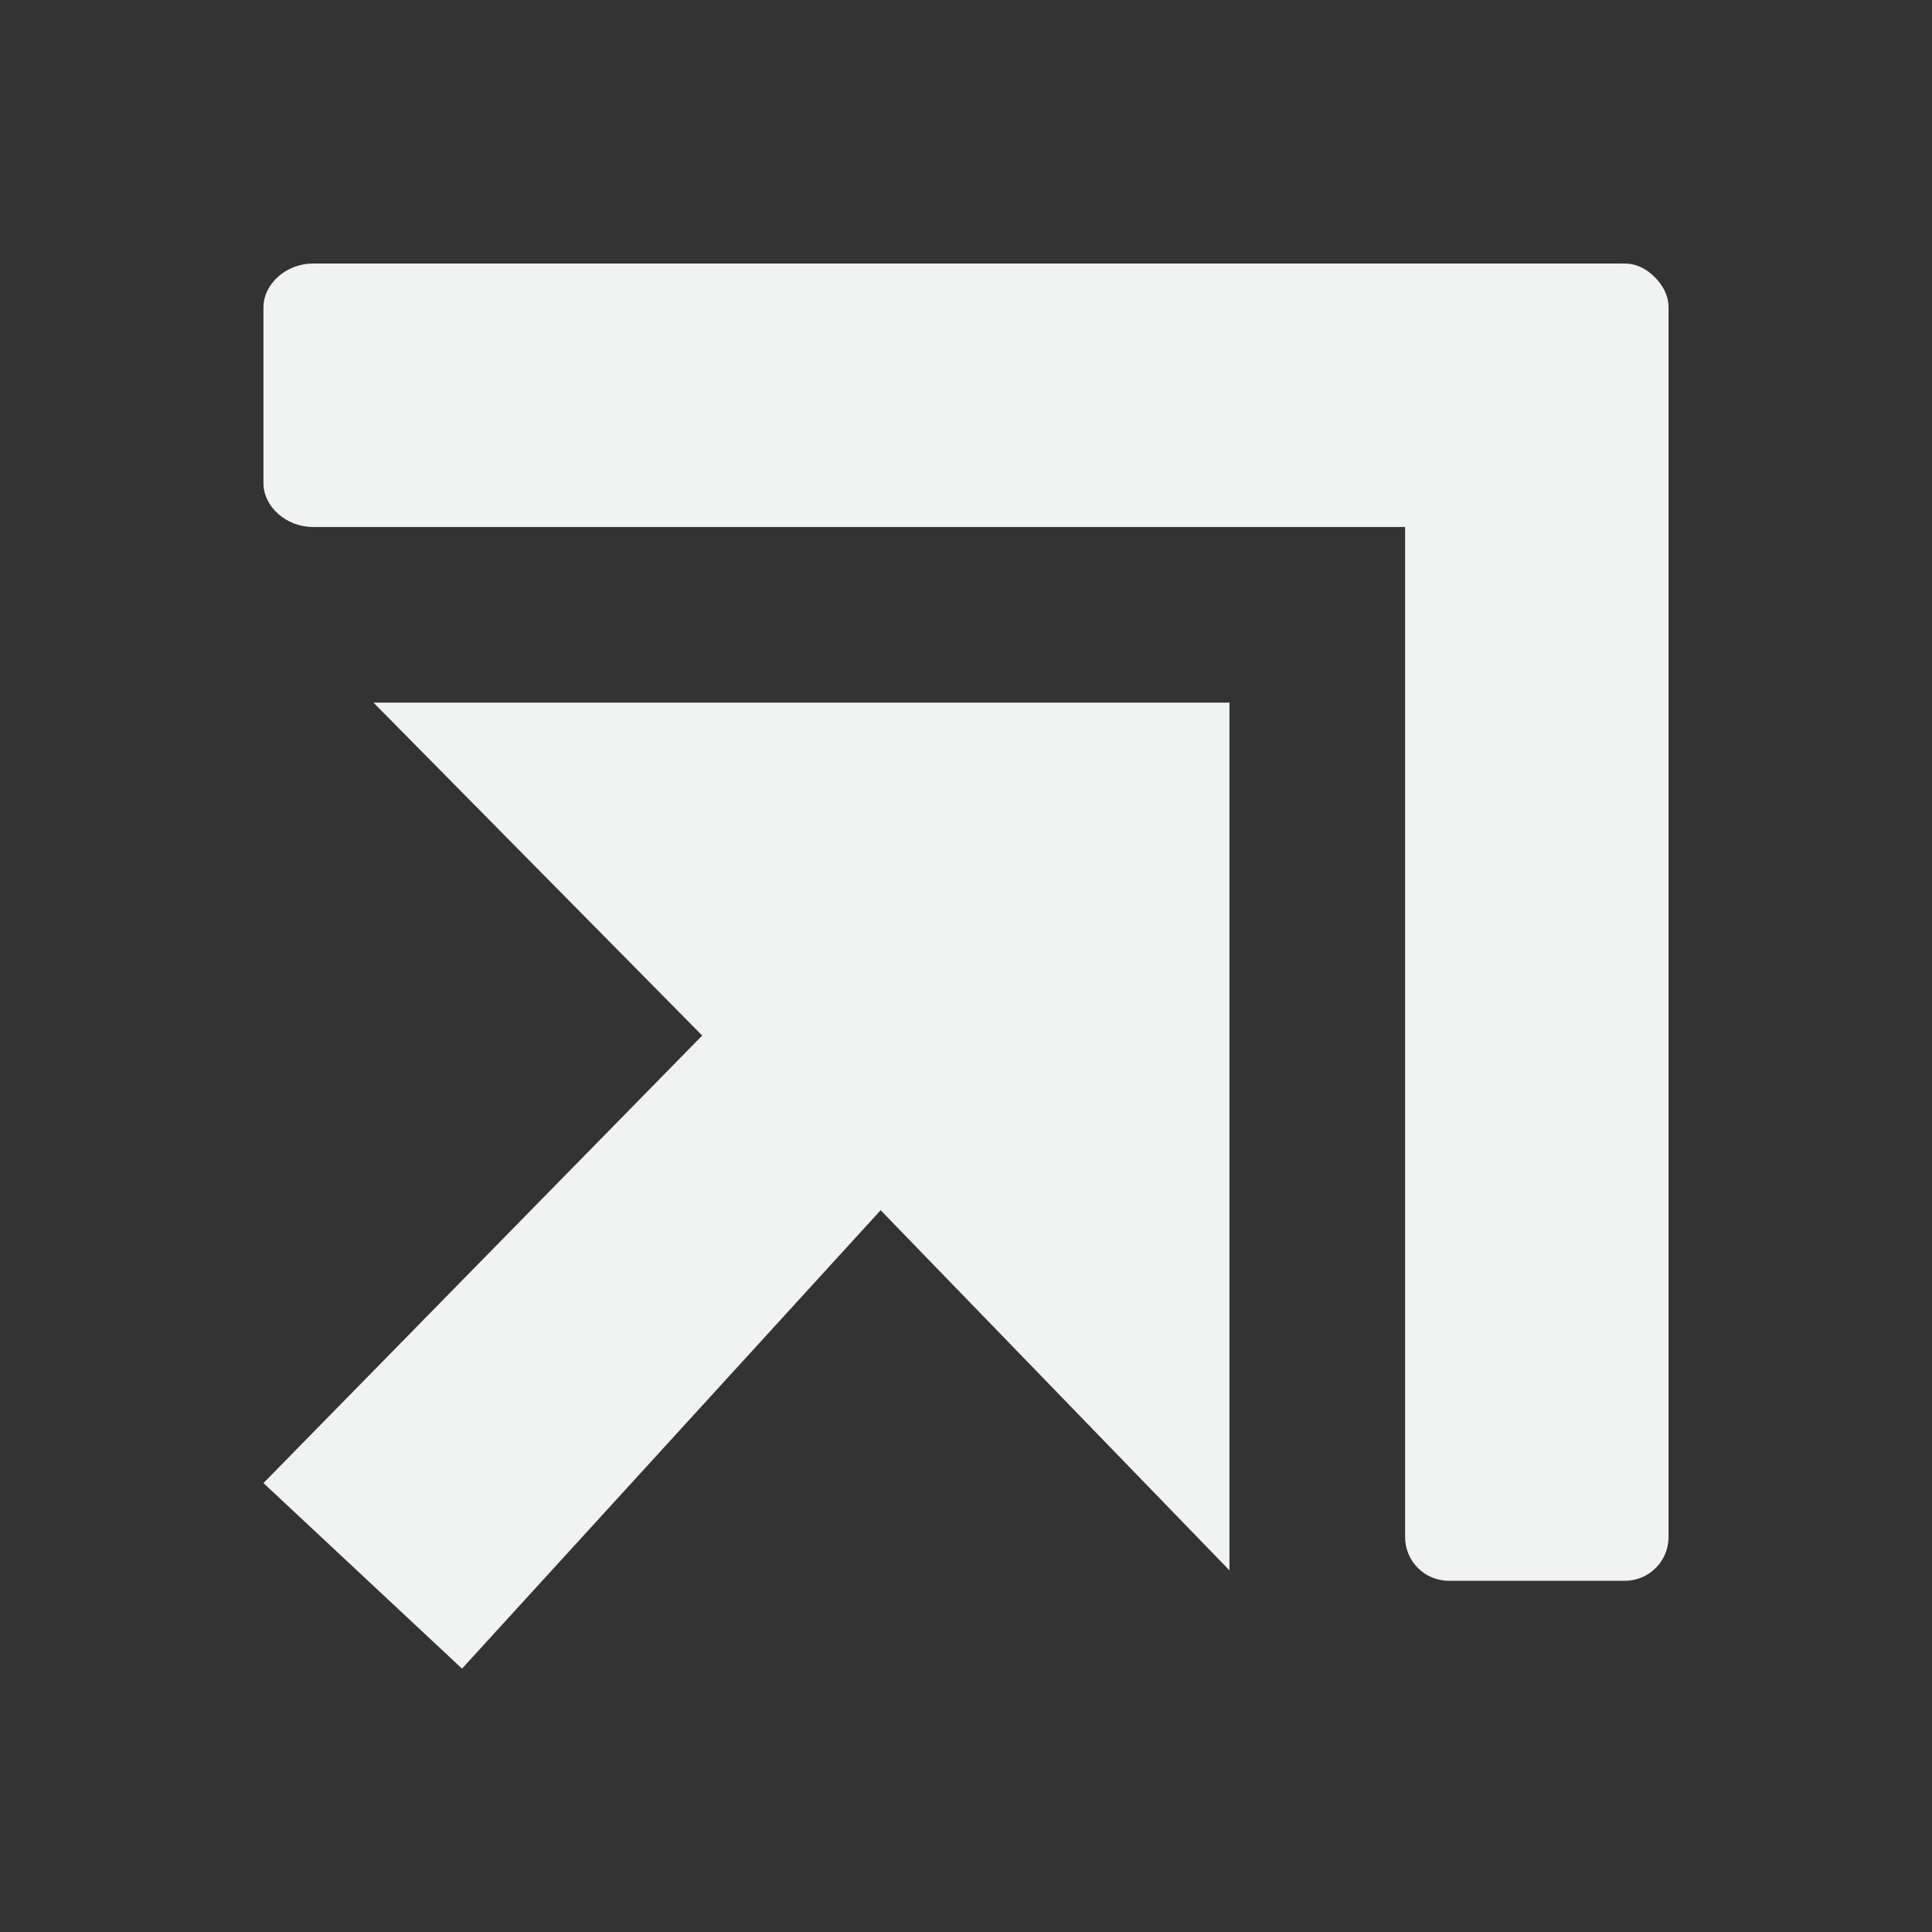 <?xml version="1.0" encoding="UTF-8" standalone="no"?>
<svg id="svg4" xmlns="http://www.w3.org/2000/svg" version="1.1" viewBox="-3 -3 22 22"><rect x="-3" y="-3" width="22" height="22" fill="#333333" stroke="none"/><g id="g5804" transform="translate(-248.05 -50.648)"><path id="rect5797" d="m263.55 65.649c0.277 0 0.5-0.222 0.5-0.5v-14c0-0.139-0.066-0.253-0.156-0.344-0.09-0.091-0.205-0.156-0.344-0.156-0.019-0.002-0.043 0-0.062 0h-14.876c-0.296 0-0.562 0.226-0.562 0.5v2c0 0.274 0.266 0.5 0.562 0.5h12.438v11.5c0 0.278 0.223 0.5 0.5 0.5z" style="color:#000000;display:block;fill:#f1f2f2"/><path id="path5802" d="m259.05 65.53v-9.881h-9.747l3.743 3.791-4.996 5.096 2.261 2.113 4.767-5.22z" style="color:#000000;display:block;fill:#f1f2f2"/></g></svg>
